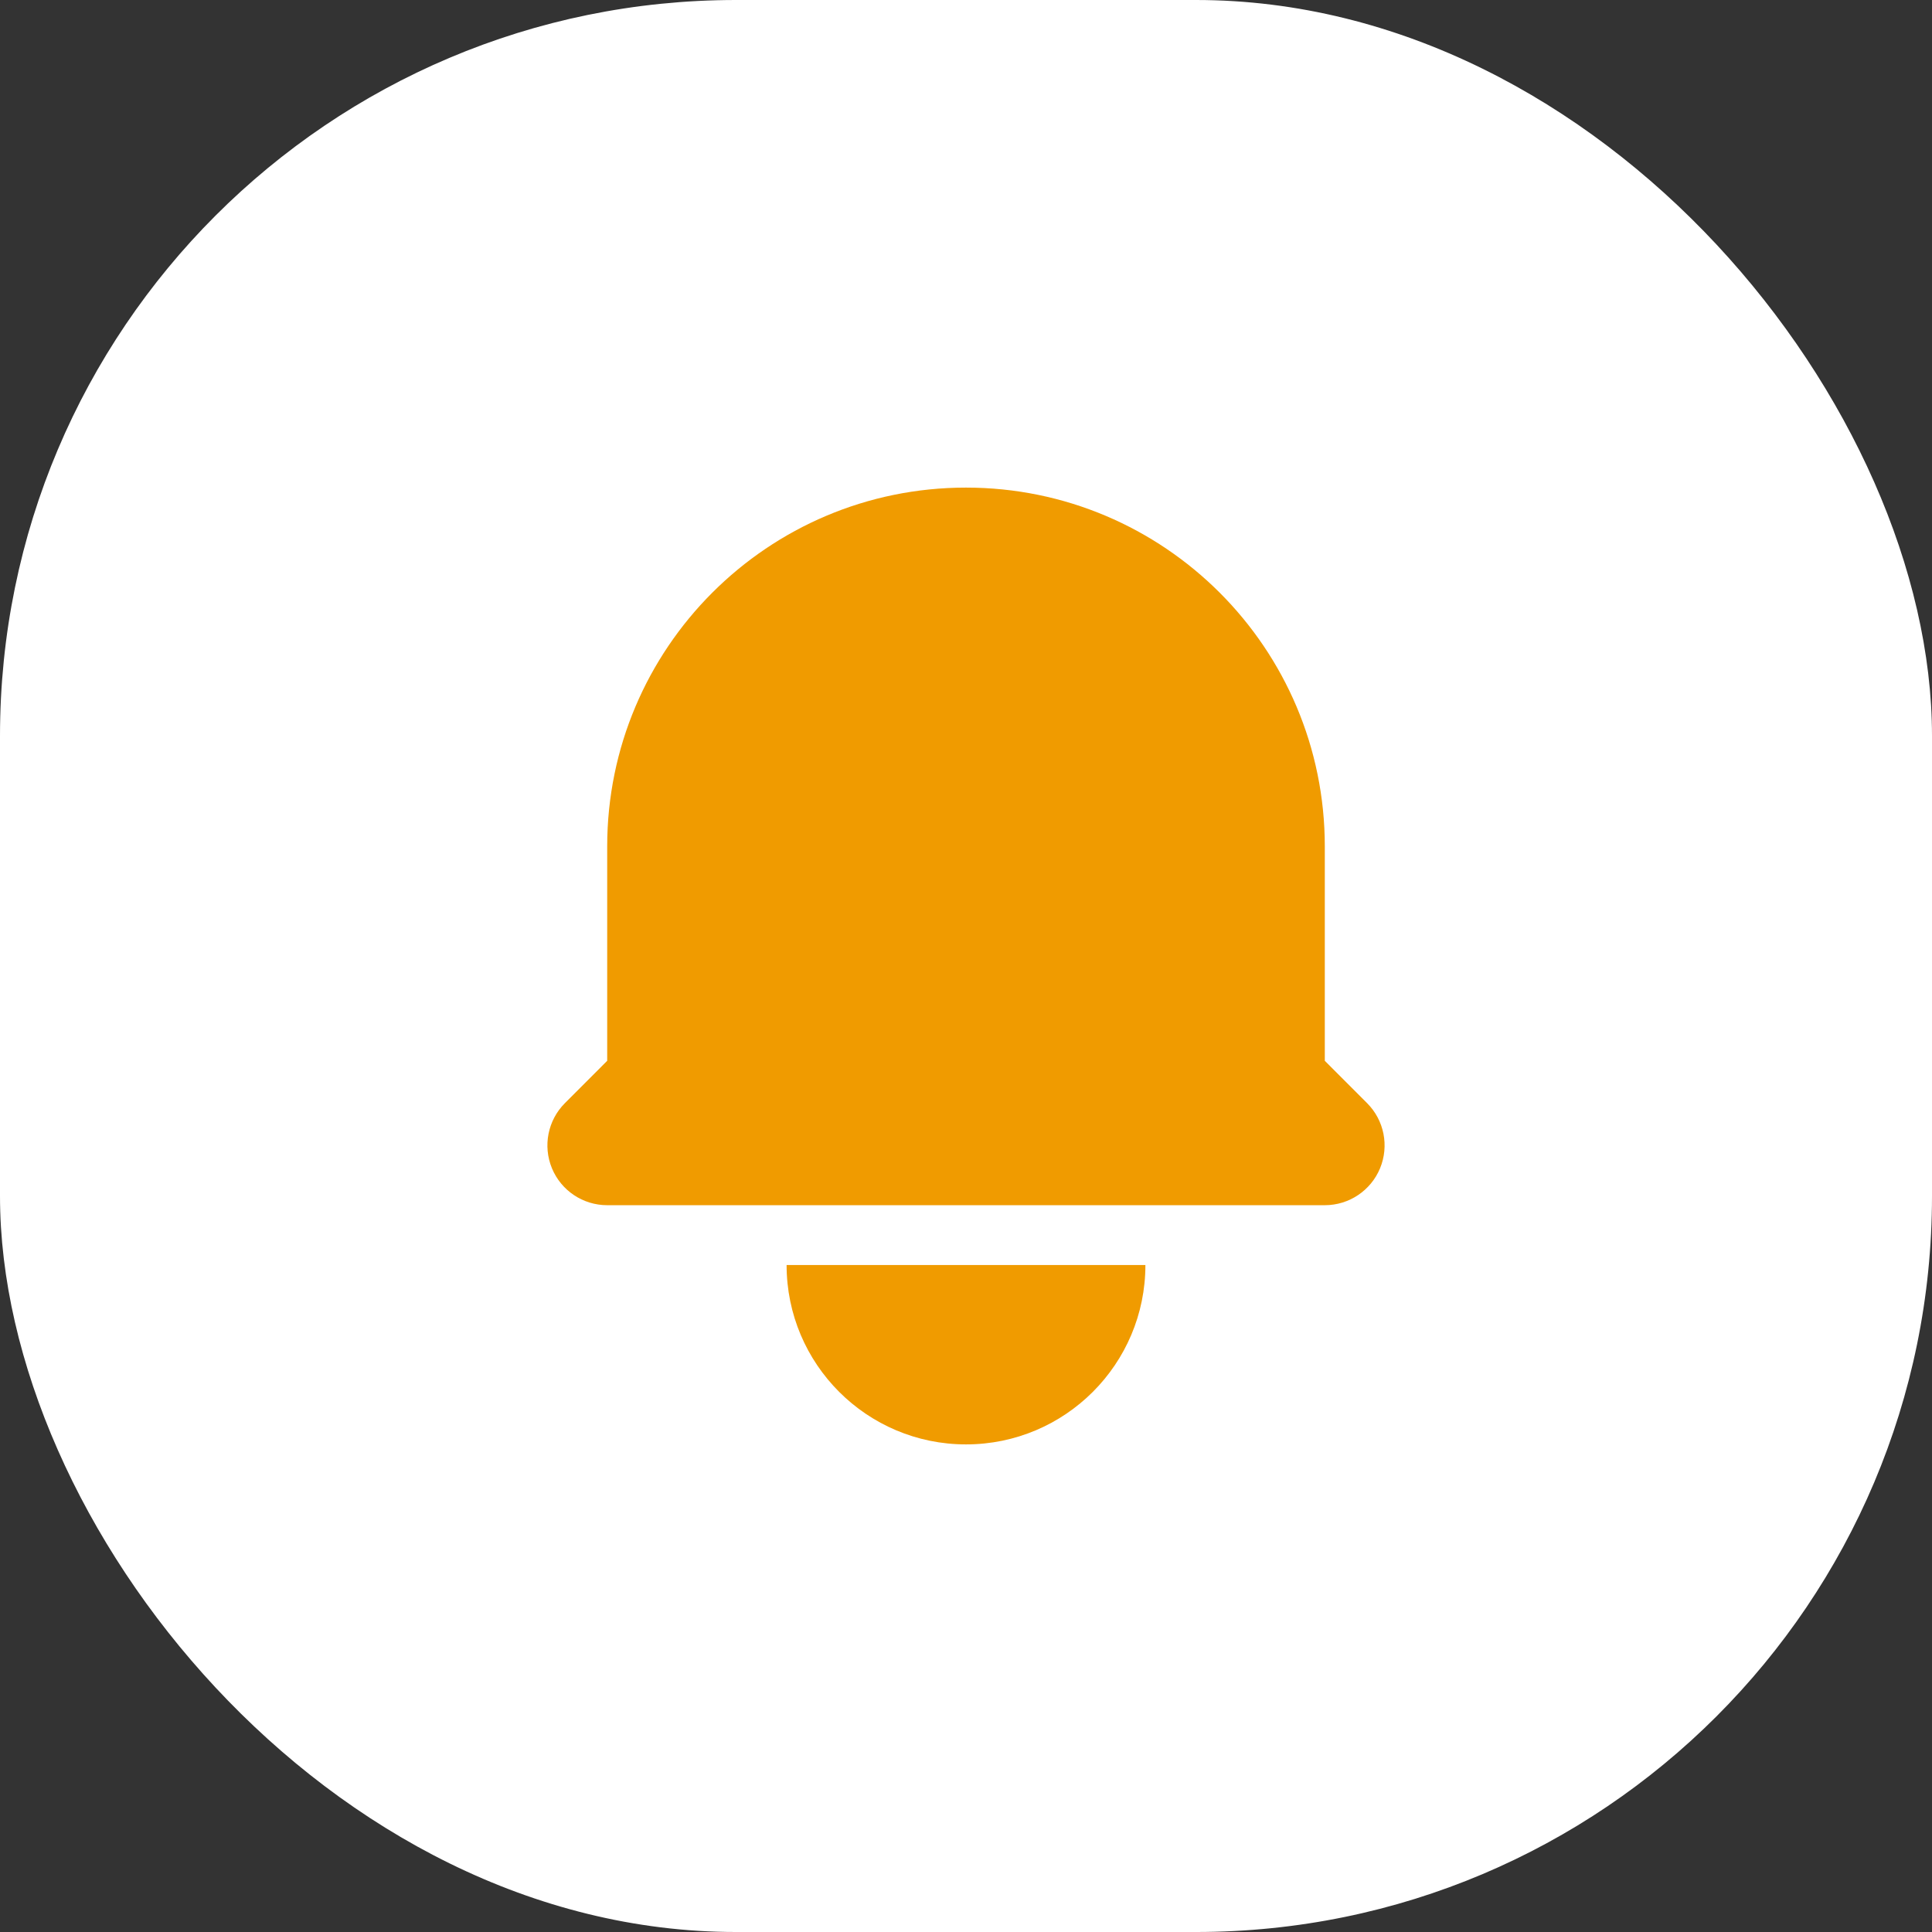 <svg width="42" height="42" viewBox="0 0 42 42" fill="none" xmlns="http://www.w3.org/2000/svg">
<rect x="0" y="0" width="42" height="42" fill="#333333" stroke="none"/>
<rect width="42" height="42" rx="16" fill="white"/>
<path d="M21 10.6C16.692 10.6 13.2 14.092 13.2 18.4V23.061L12.281 23.981C11.909 24.353 11.798 24.912 11.999 25.398C12.2 25.883 12.674 26.2 13.2 26.2H28.8C29.326 26.2 29.8 25.883 30.001 25.398C30.202 24.912 30.091 24.353 29.719 23.981L28.8 23.061V18.4C28.8 14.092 25.308 10.6 21 10.6Z" fill="#F09B00"/>
<path d="M21 31.4C18.846 31.4 17.1 29.654 17.1 27.5H24.9C24.9 29.654 23.154 31.4 21 31.4Z" fill="#F09B00"/>
</svg>
